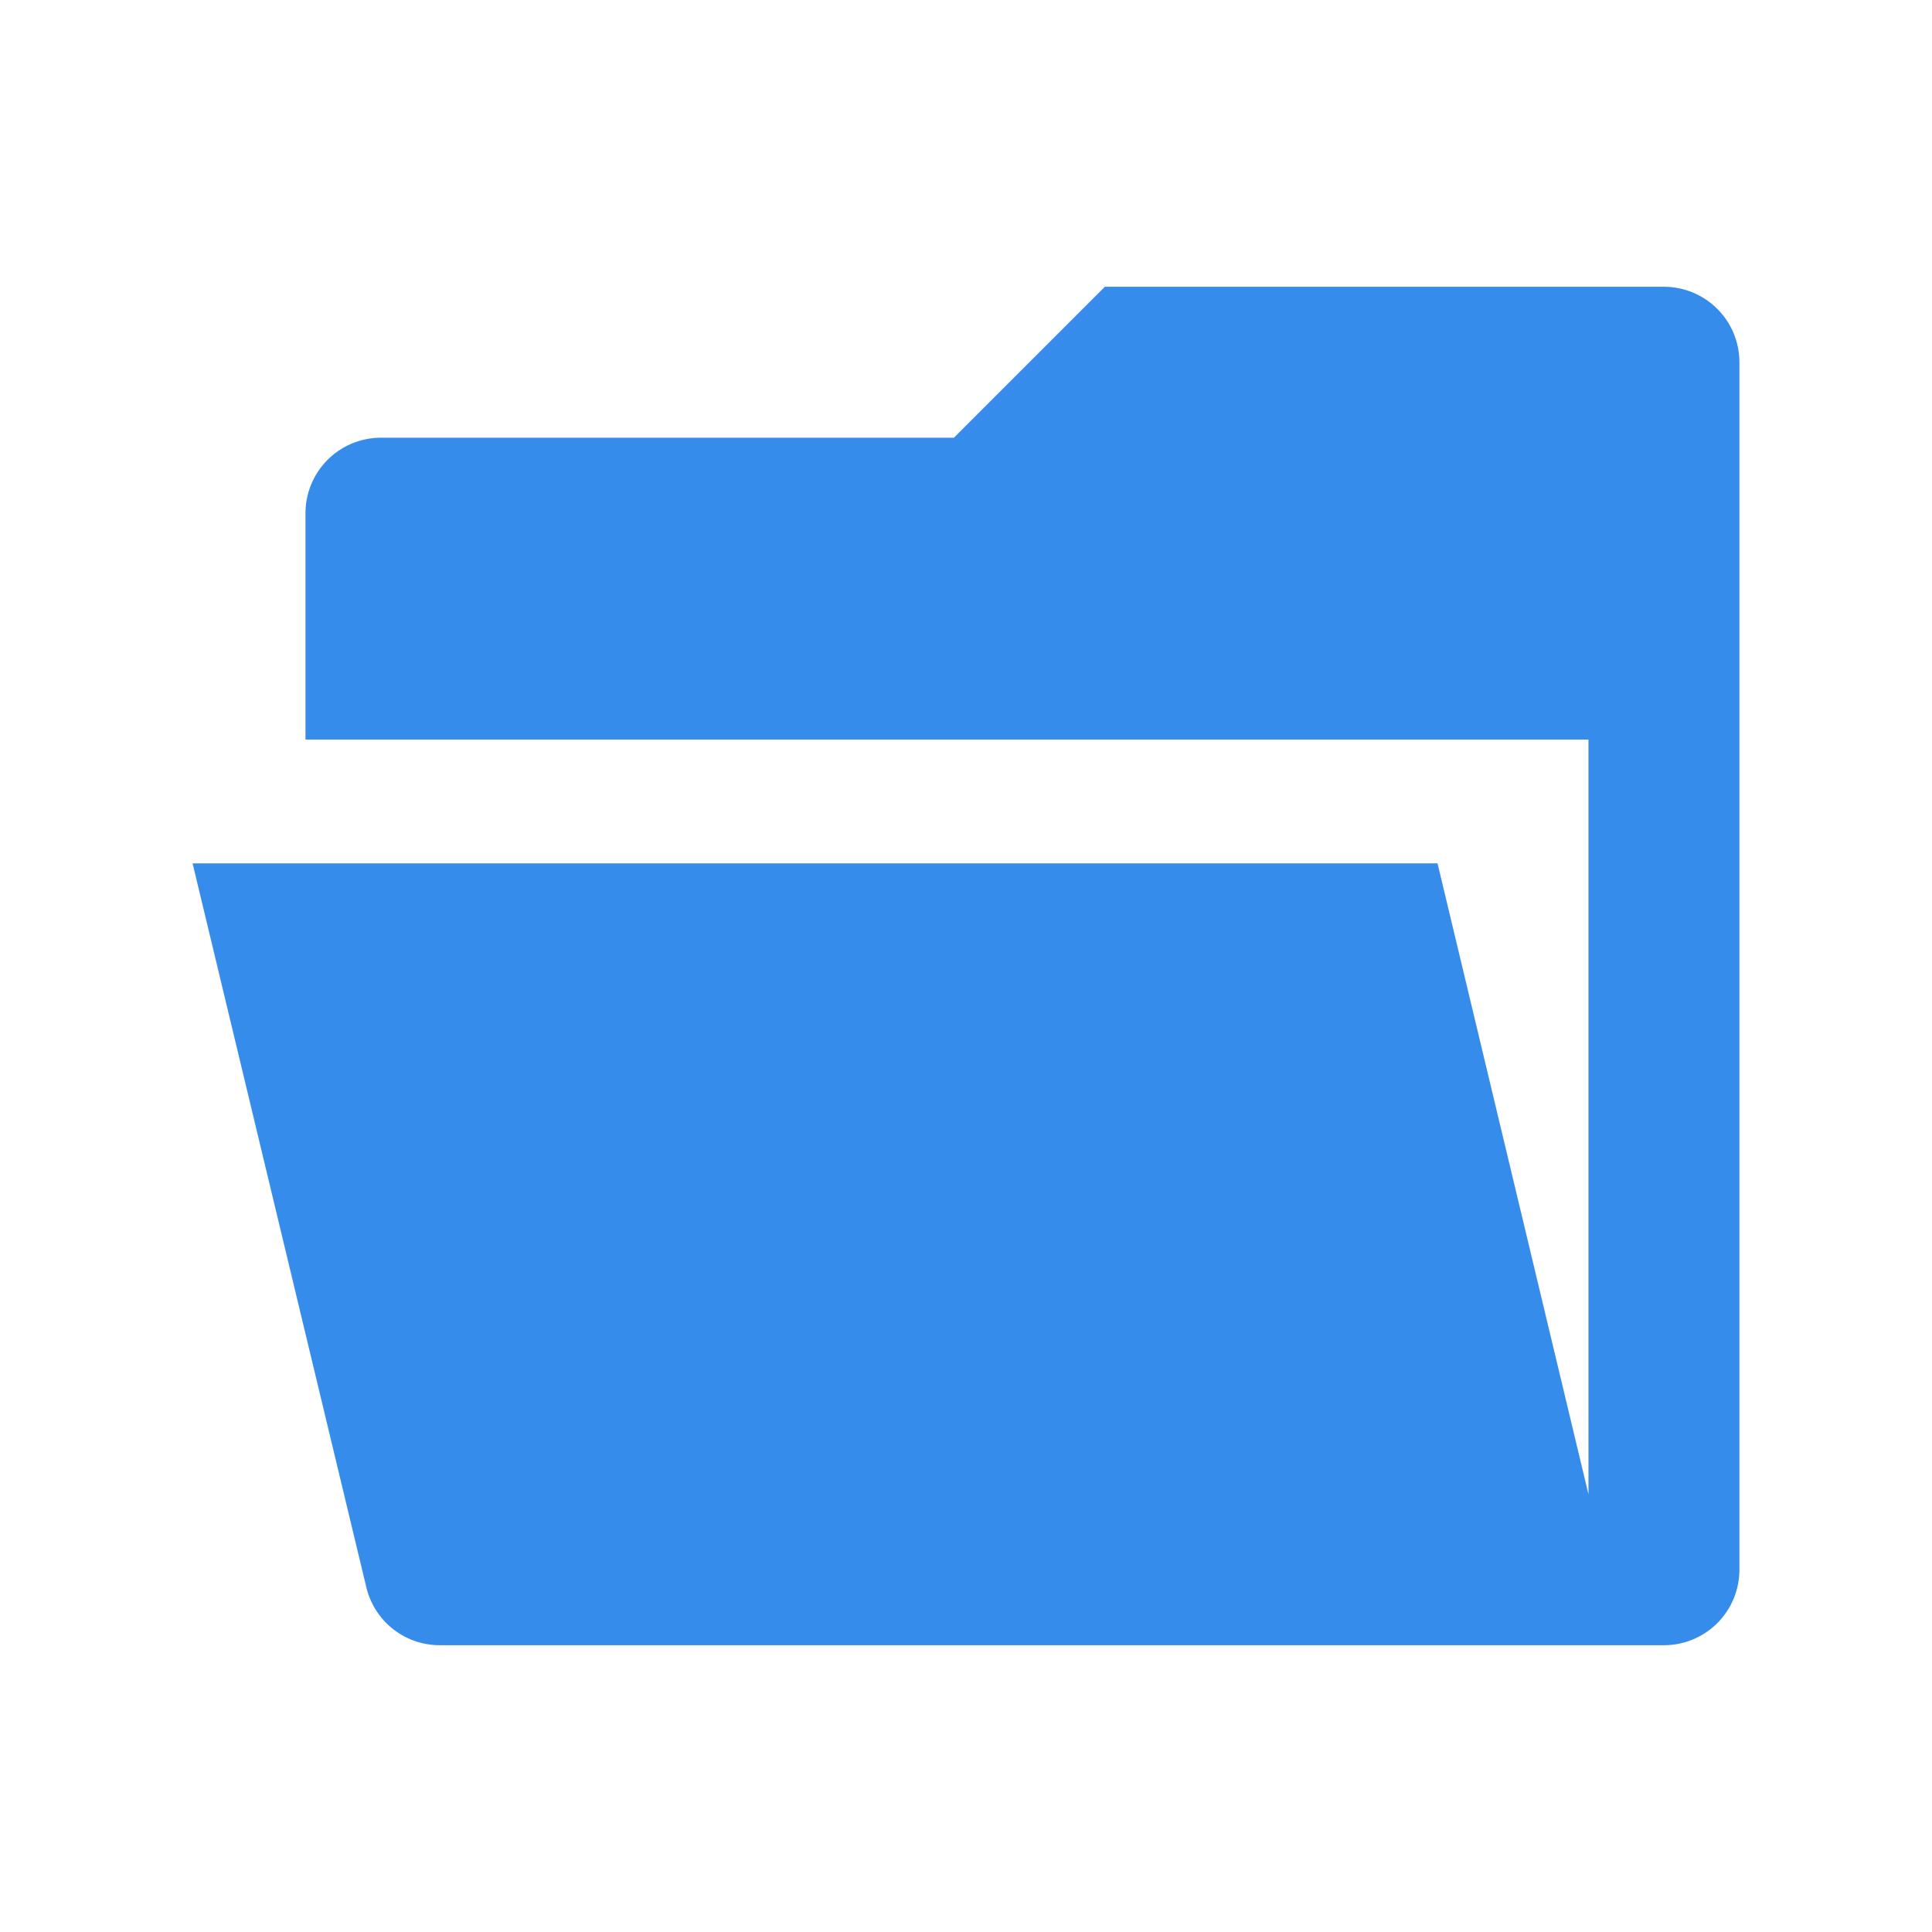 <svg xmlns="http://www.w3.org/2000/svg" viewBox="0 0 32 32" fill="#358ceb">
  <path d="M7.29,27.25a1.25,1.25,0,0,1-1.22-.95l-2.88-12H23.81l2.5,10.45V12.25H5.06V8.5A1.25,1.25,0,0,1,6.31,7.25H15.8l2.5-2.5h9.26A1.25,1.25,0,0,1,28.81,6V26a1.25,1.25,0,0,1-1.25,1.25Z"/>
</svg>
